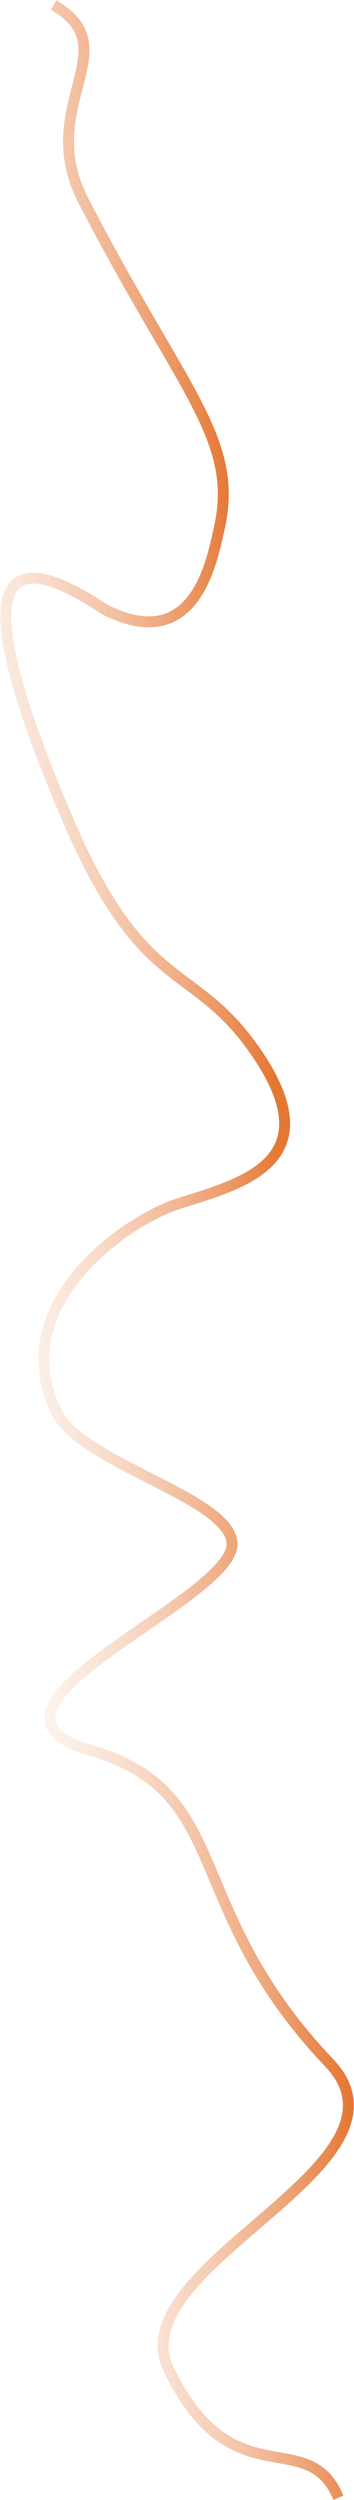 <svg width="877" height="6192" viewBox="0 0 877 6192" fill="none" xmlns="http://www.w3.org/2000/svg">
<path d="M133 12.5C319 121 84.5 261 207.259 498.426C452.479 972.704 593.759 1086.93 542.759 1310.43C524.54 1390.27 483 1624 258.5 1509C72.833 1385.67 -134.83 1322.37 167.001 2028C352.001 2460.5 473.929 2382.38 625 2593C830.5 2879.5 593.758 2932.05 440.259 2981.93C307.925 3024.93 11.326 3233.82 140.258 3497.93C202.258 3624.93 567.114 3708.77 574.759 3821.43C584.259 3961.43 -135.142 4231.33 223.258 4334.93C581.658 4438.53 445.289 4719.12 815.259 5108.93C1057.76 5364.43 292.258 5609.43 418.258 5869.43C575.758 6194.43 762.759 6003.43 838.259 6186.43" stroke="url(#paint0_linear_489_23)" stroke-width="27.041"/>
<defs>
<linearGradient id="paint0_linear_489_23" x1="731.258" y1="3381.93" x2="-236.242" y2="3453.43" gradientUnits="userSpaceOnUse">
<stop stop-color="#E57734"/>
<stop offset="1" stop-color="white" stop-opacity="0"/>
</linearGradient>
</defs>
</svg>
